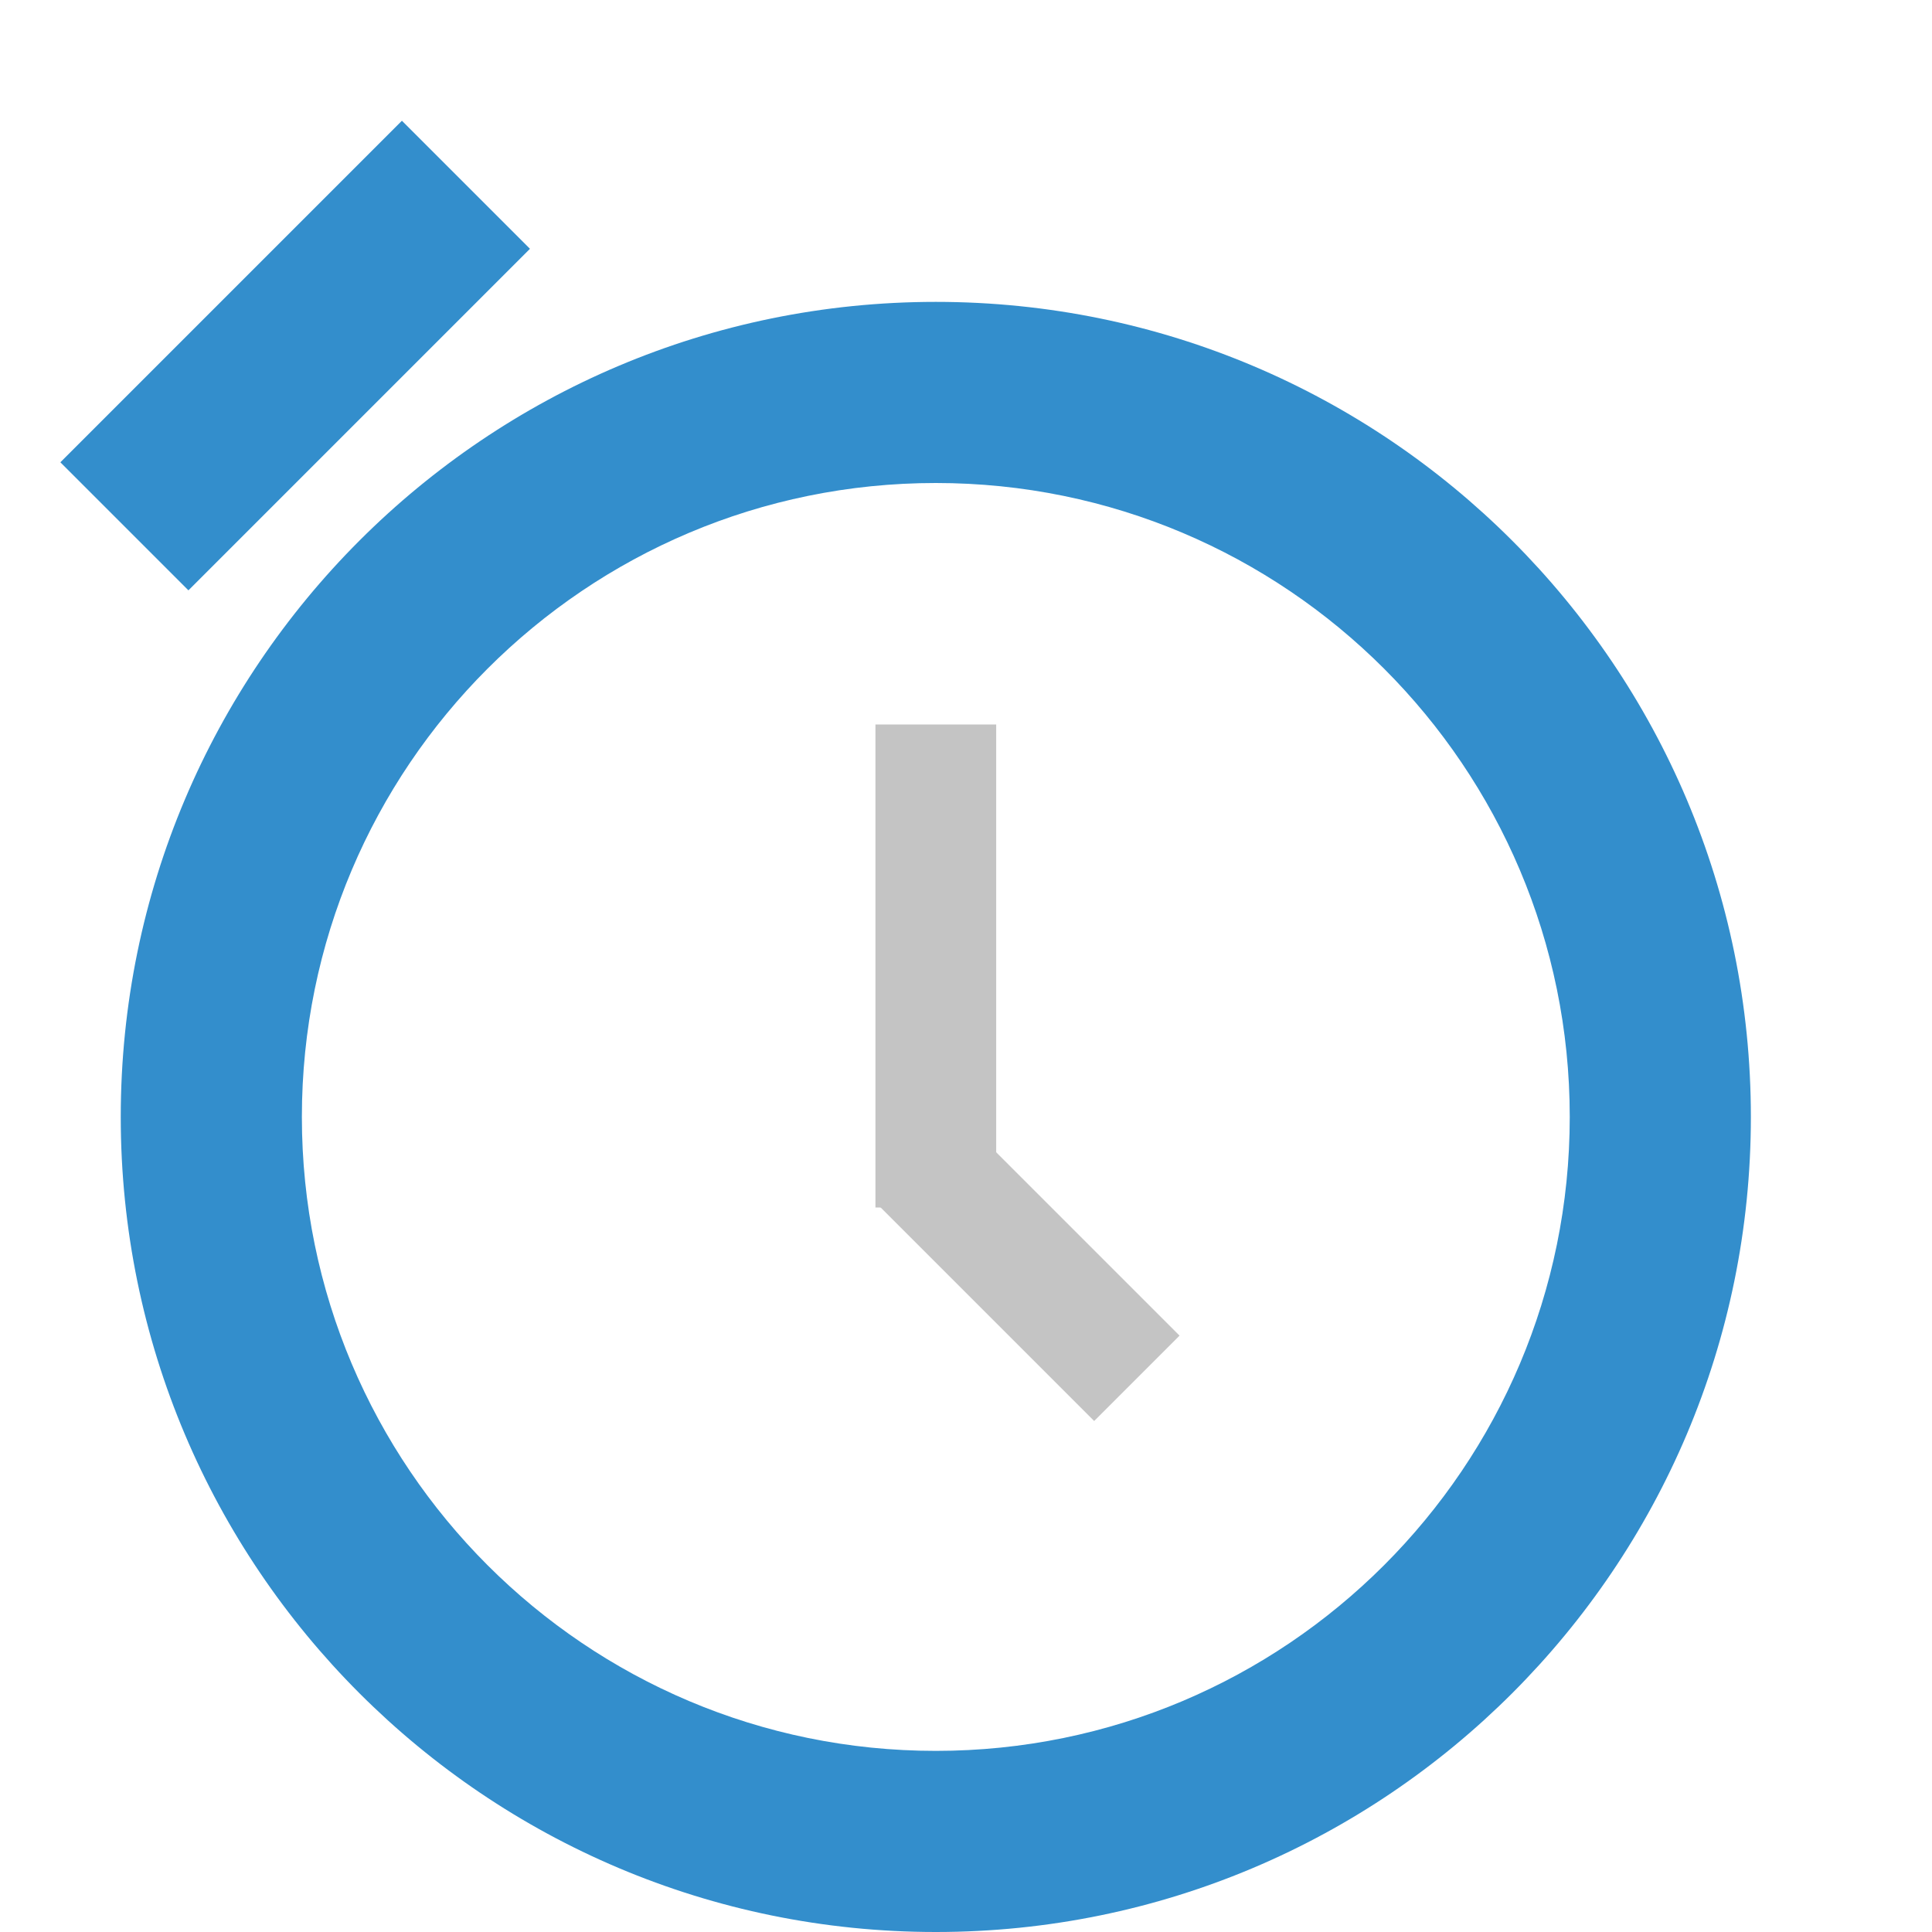 <svg width="32" height="32" viewBox="0 0 32 32" fill="none" xmlns="http://www.w3.org/2000/svg">
<g id="root">
<g clip-path="url(#clip0_3835_1301)">
<rect x="14.5" y="12" width="2" height="8" fill="#C4C4C4"/>
<rect x="19.537" y="22.122" width="2" height="5.06" transform="rotate(135 19.537 22.122)" fill="#C4C4C4"/>
<path fill-rule="evenodd" clip-rule="evenodd" d="M6.657 2L1 7.657L3.121 9.778L8.778 4.121L6.657 2ZM15.5 32C22.956 32 29 25.956 29 18.5C29 11.044 22.956 5 15.5 5C8.044 5 2 11.044 2 18.5C2 25.956 8.044 32 15.5 32ZM26 18.5C26 24.299 21.299 29 15.5 29C9.701 29 5 24.299 5 18.5C5 12.701 9.701 8 15.5 8C21.299 8 26 12.701 26 18.5Z" fill="#338ECC"/>
</g>
<defs>
<clipPath id="clip0_3835_1301">
<rect width="32" height="32" fill="white"/>
</clipPath>
</defs>
</g>
</svg>
